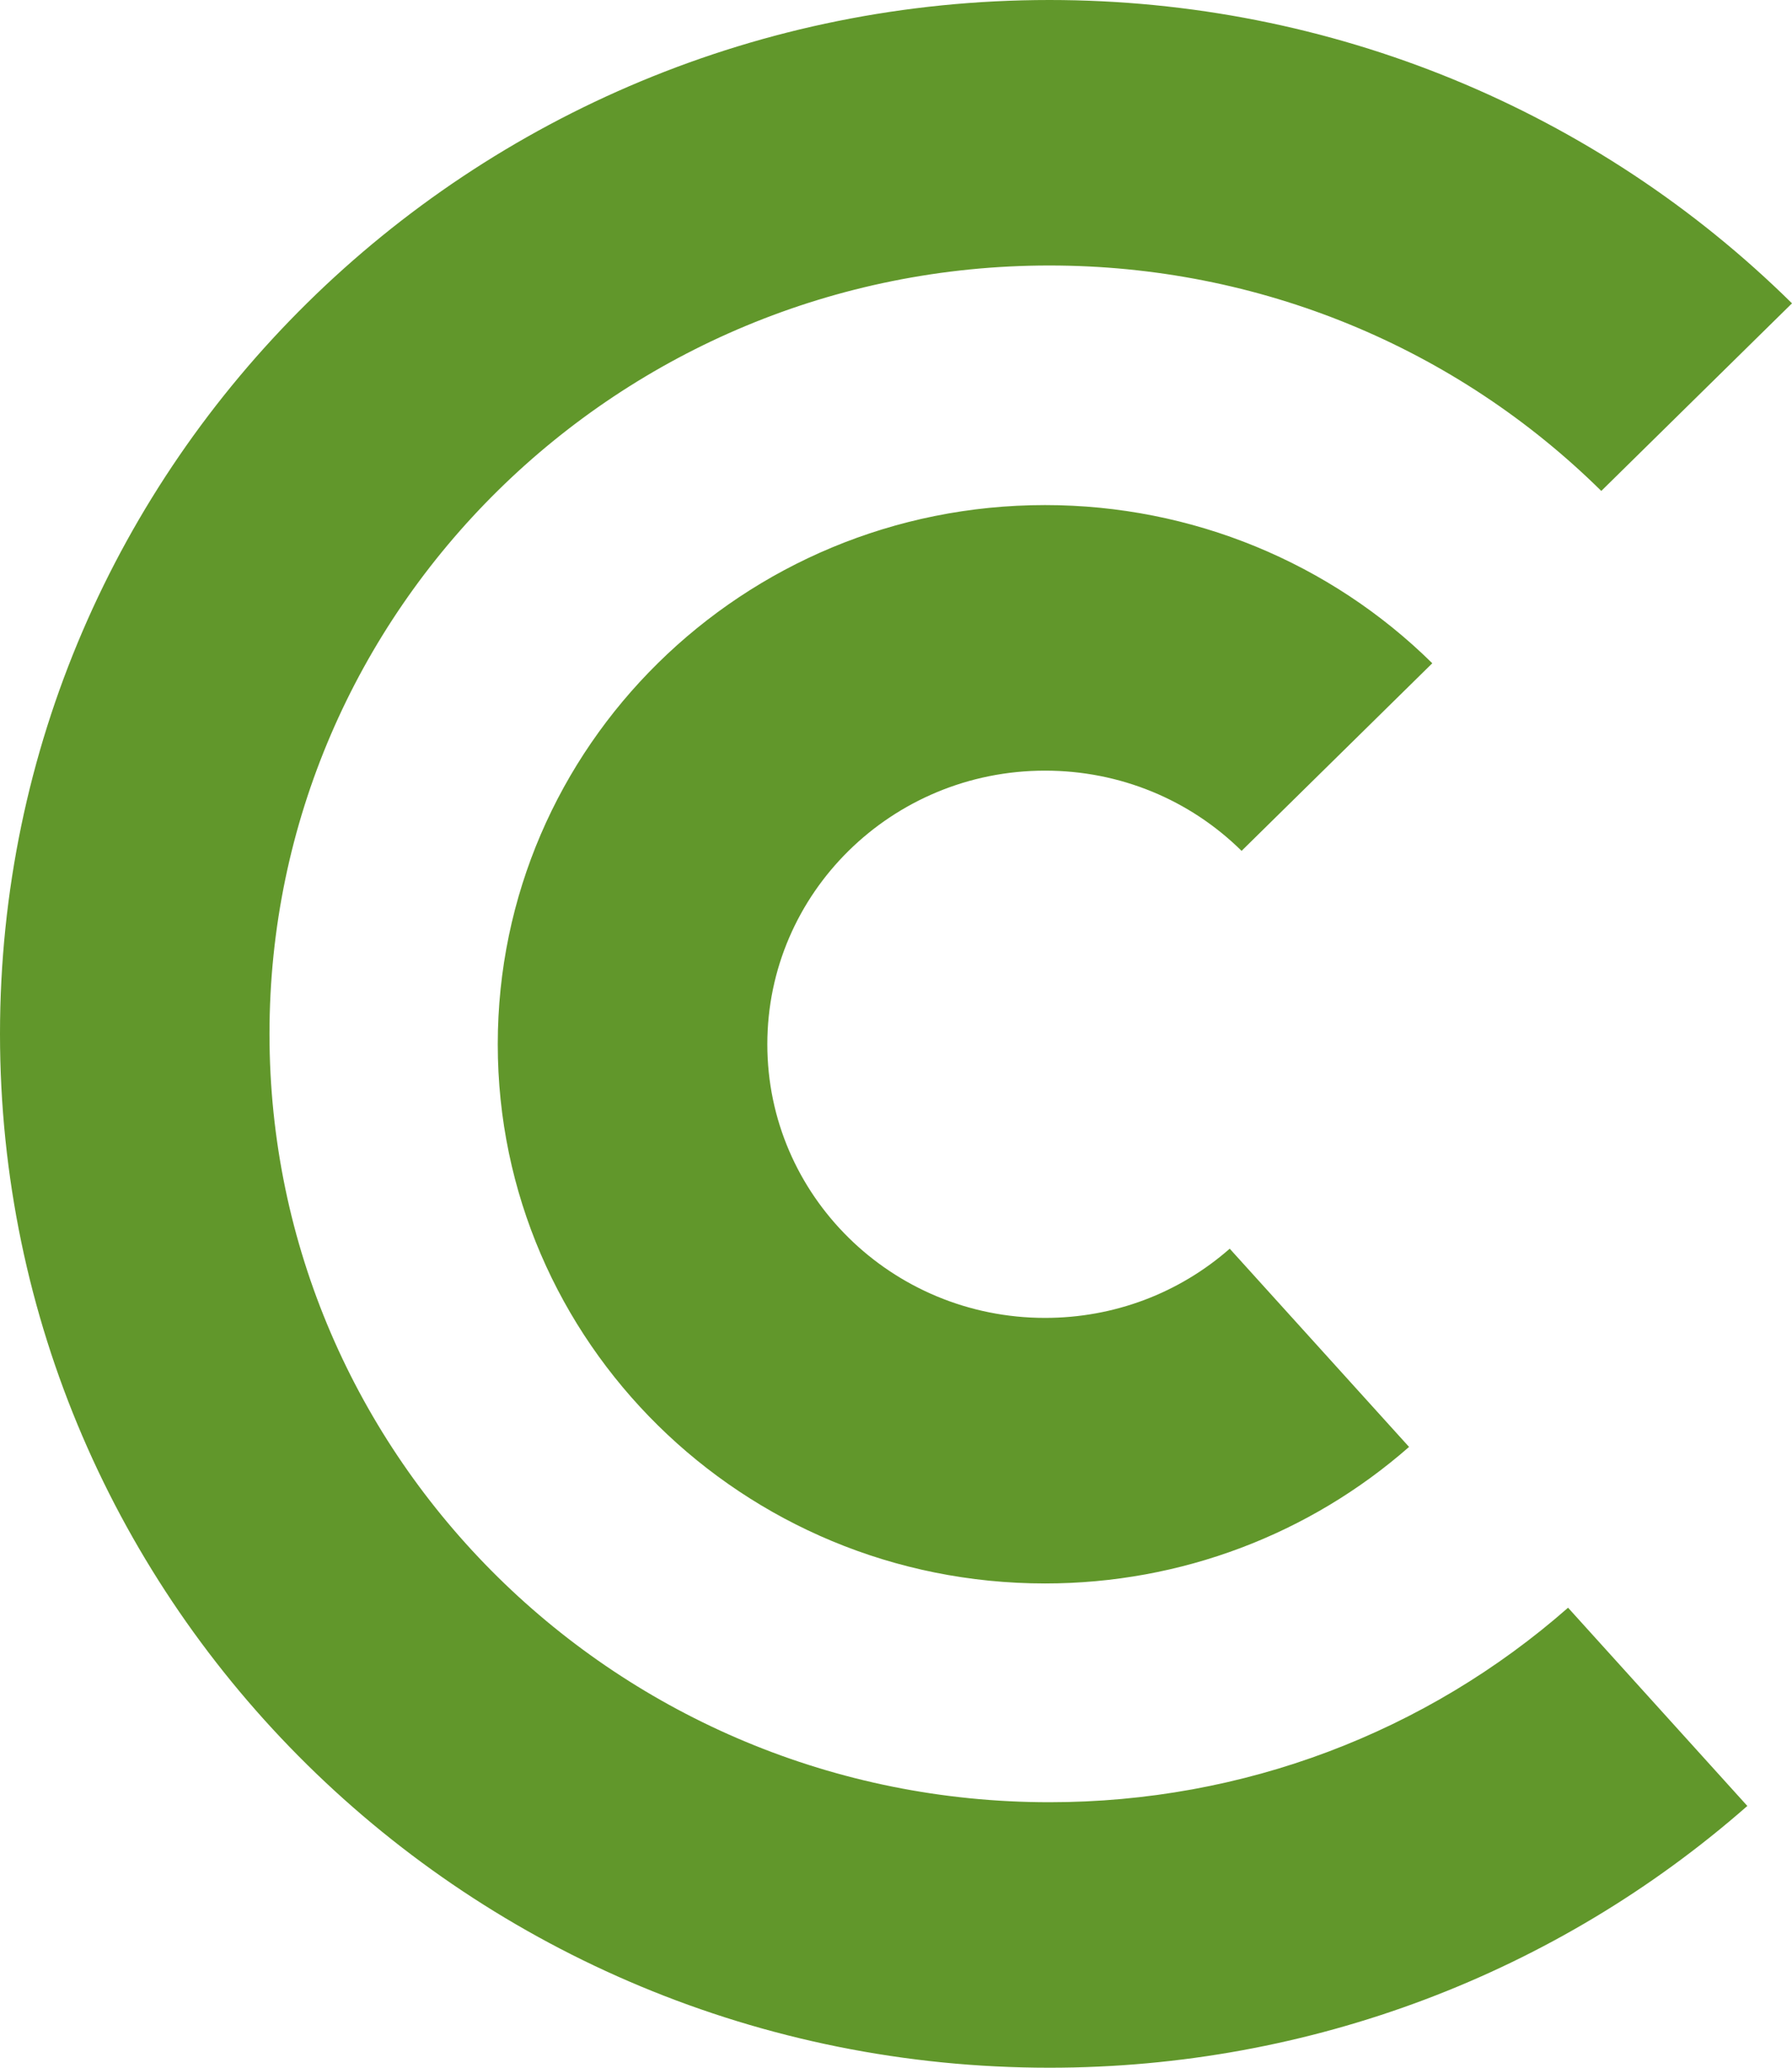 <svg width="26" height="30" viewBox="0 0 26 30" fill="none" xmlns="http://www.w3.org/2000/svg">
<path fill-rule="evenodd" clip-rule="evenodd" d="M15.226 0C19.321 0 23.164 1.603 26 4.401L23.233 7.123C21.123 5.041 18.273 3.852 15.226 3.852C8.977 3.852 3.91 8.843 3.91 15C3.91 21.157 8.977 26.148 15.226 26.148C18.041 26.148 20.692 25.134 22.751 23.326L25.352 26.202C22.584 28.632 19.01 30 15.226 30C6.817 30 0 23.284 0 15C0 6.716 6.817 0 15.226 0ZM15.163 7.328C17.297 7.328 19.303 8.165 20.781 9.623L18.014 12.345C17.262 11.603 16.249 11.181 15.163 11.181C12.937 11.181 11.133 12.958 11.133 15.151C11.133 17.344 12.937 19.121 15.163 19.121C16.167 19.121 17.108 18.761 17.842 18.117L20.444 20.993C19 22.26 17.135 22.974 15.163 22.974C10.777 22.974 7.222 19.471 7.222 15.151C7.222 10.831 10.777 7.328 15.163 7.328Z" fill="#61972B"/>
</svg>
